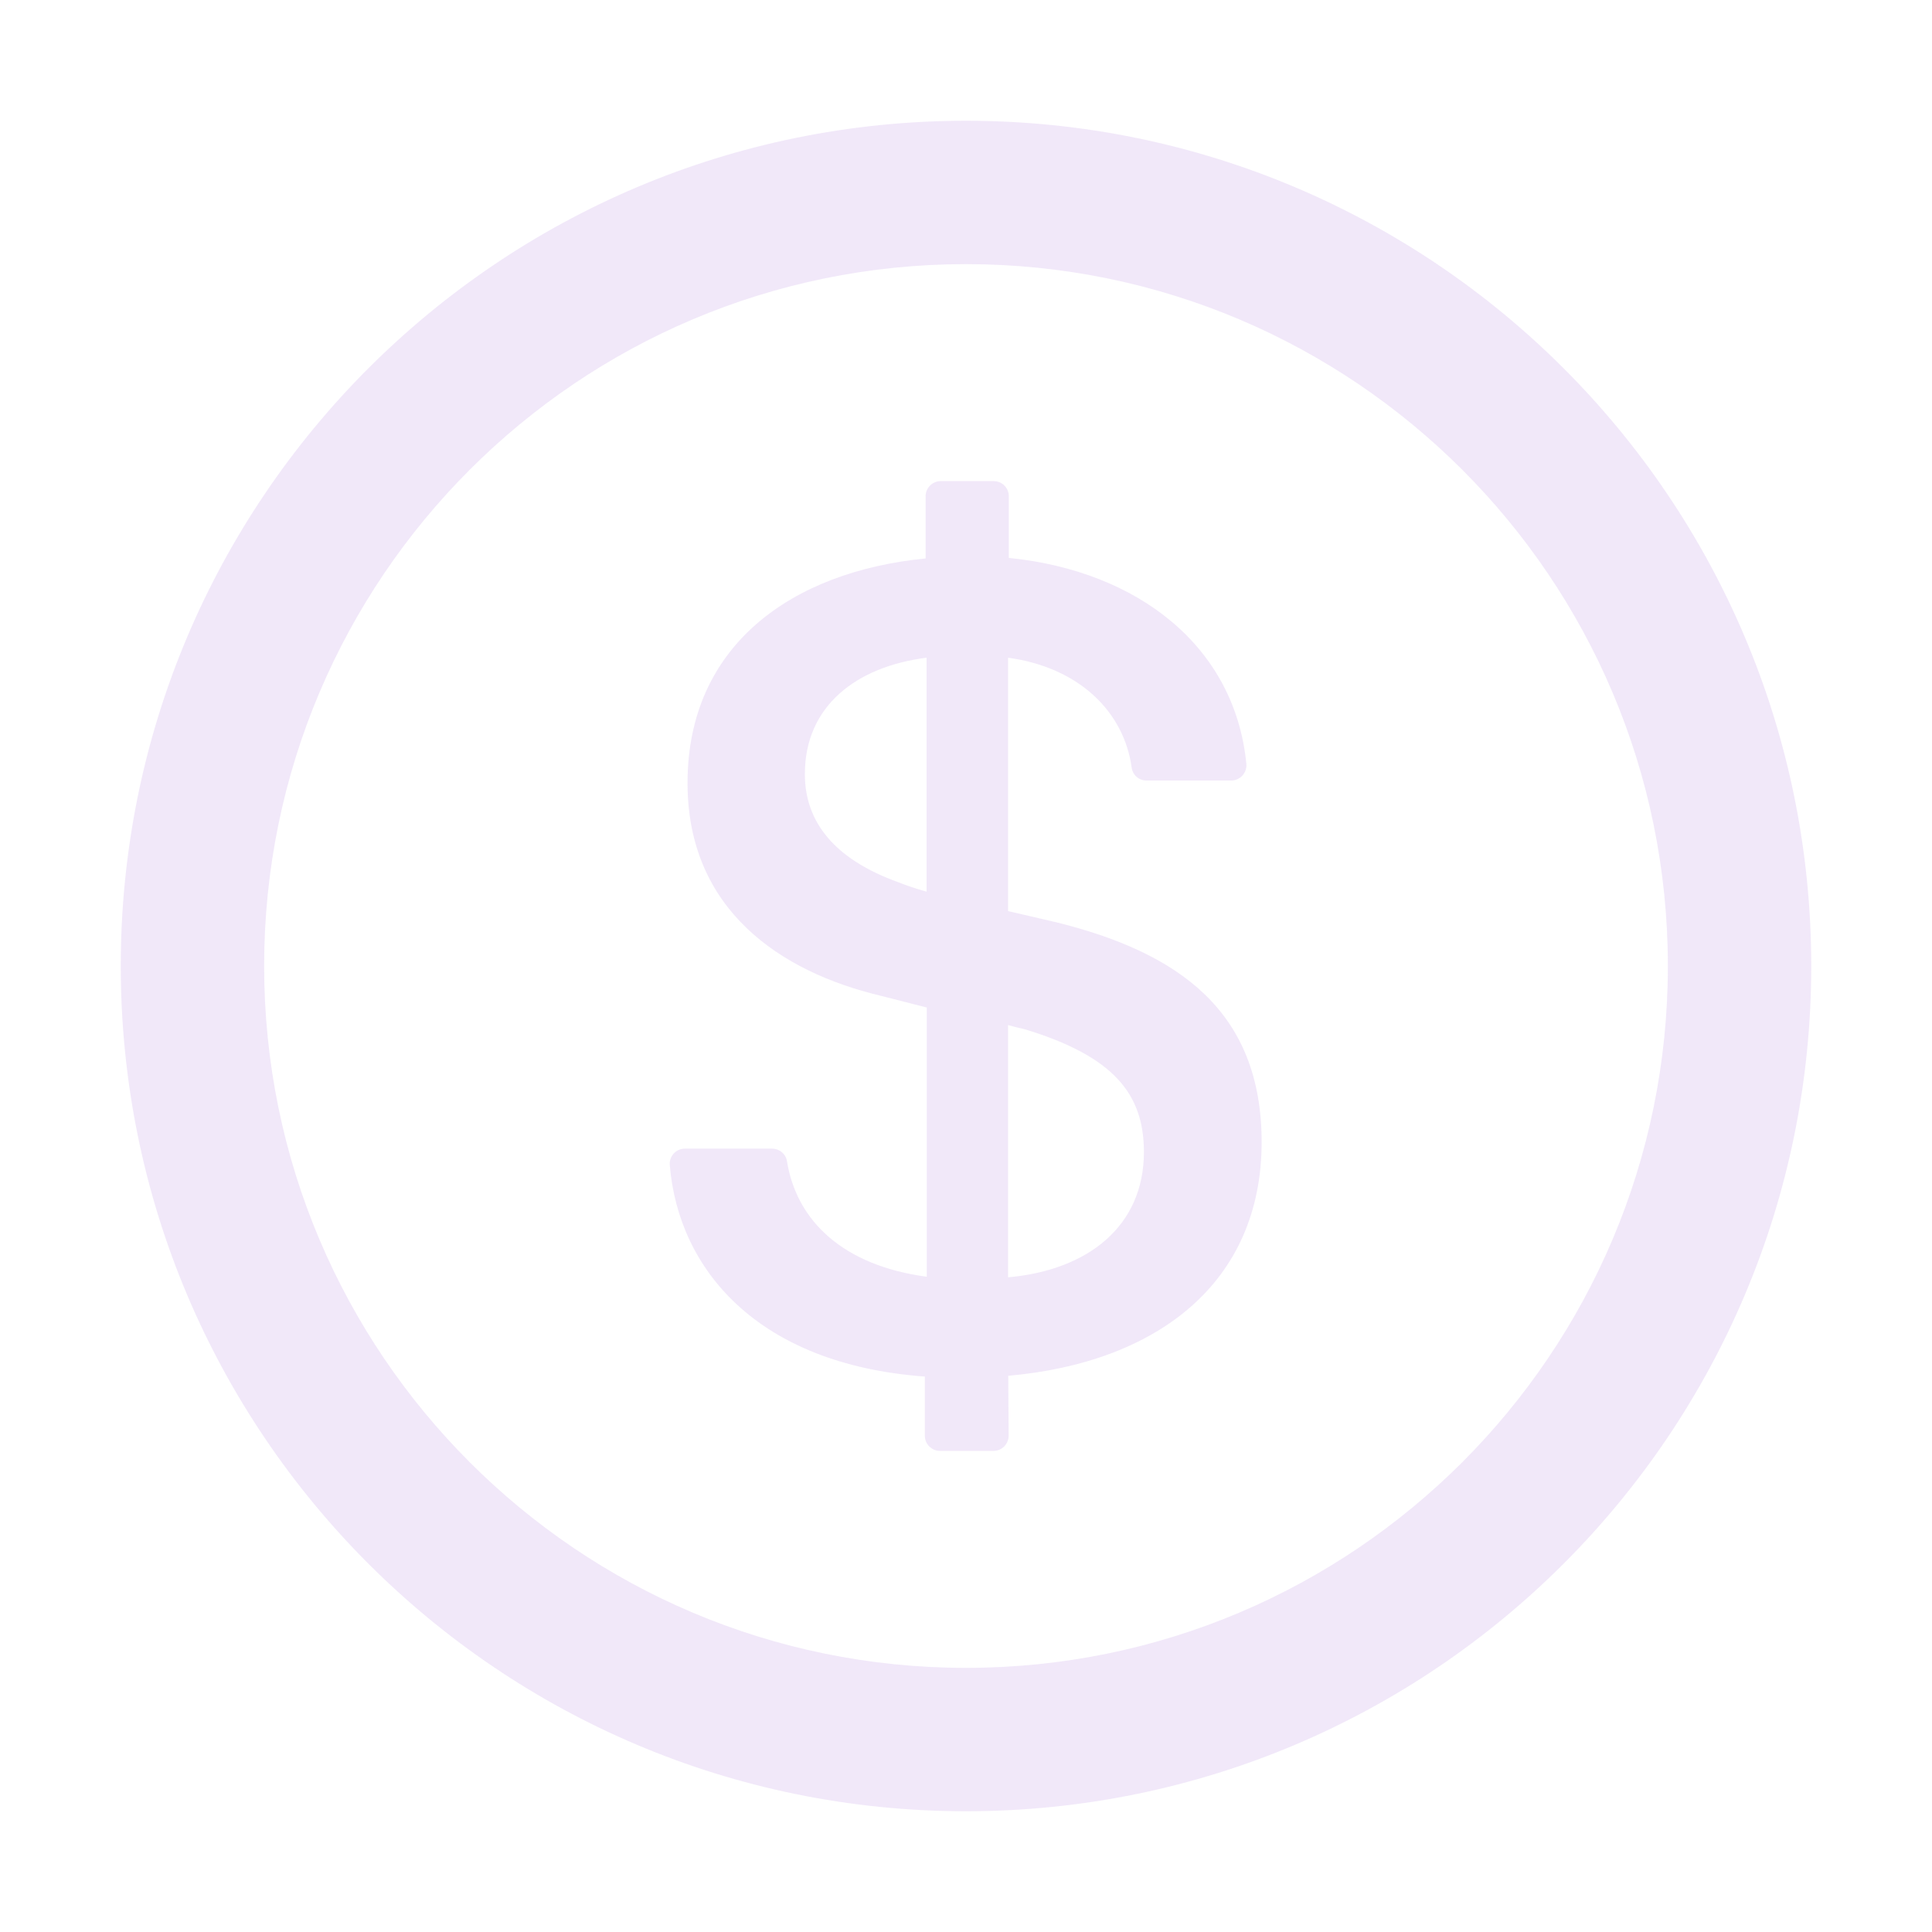 <svg width="103" height="103" viewBox="0 0 103 103" fill="none" xmlns="http://www.w3.org/2000/svg">
<path d="M51.5 6.438C26.615 6.438 6.438 26.615 6.438 51.5C6.438 76.385 26.615 96.562 51.5 96.562C76.385 96.562 96.562 76.385 96.562 51.5C96.562 26.615 76.385 6.438 51.5 6.438ZM51.5 88.918C30.84 88.918 14.082 72.16 14.082 51.5C14.082 30.84 30.84 14.082 51.5 14.082C72.16 14.082 88.918 30.84 88.918 51.5C88.918 72.16 72.16 88.918 51.5 88.918ZM56.298 49.166L53.743 48.573V35.064C57.565 35.587 59.929 37.981 60.331 40.918C60.382 41.321 60.724 41.612 61.126 41.612H65.642C66.115 41.612 66.487 41.2 66.447 40.727C65.834 34.461 60.673 30.437 53.783 29.743V26.454C53.783 26.012 53.421 25.649 52.979 25.649H50.152C49.71 25.649 49.347 26.012 49.347 26.454V29.773C42.226 30.468 36.654 34.4 36.654 41.743C36.654 48.543 41.663 51.822 46.923 53.079L49.408 53.713V68.067C44.962 67.473 42.467 65.099 41.954 61.901C41.894 61.518 41.552 61.237 41.16 61.237H36.513C36.04 61.237 35.668 61.639 35.708 62.112C36.161 67.644 40.355 72.734 49.307 73.388V76.546C49.307 76.989 49.669 77.351 50.112 77.351H52.969C53.411 77.351 53.773 76.989 53.773 76.536L53.753 73.347C61.629 72.653 67.262 68.439 67.262 60.875C67.252 53.894 62.816 50.776 56.298 49.166V49.166ZM49.398 47.537C48.834 47.376 48.362 47.225 47.889 47.034C44.489 45.807 42.91 43.825 42.91 41.27C42.91 37.619 45.676 35.537 49.398 35.064V47.537ZM53.743 68.097V54.648C54.055 54.739 54.337 54.809 54.628 54.87C59.386 56.318 60.985 58.33 60.985 61.418C60.985 65.351 58.028 67.715 53.743 68.097Z" fill="#7318C4" fill-opacity="0.1"/>
</svg>
